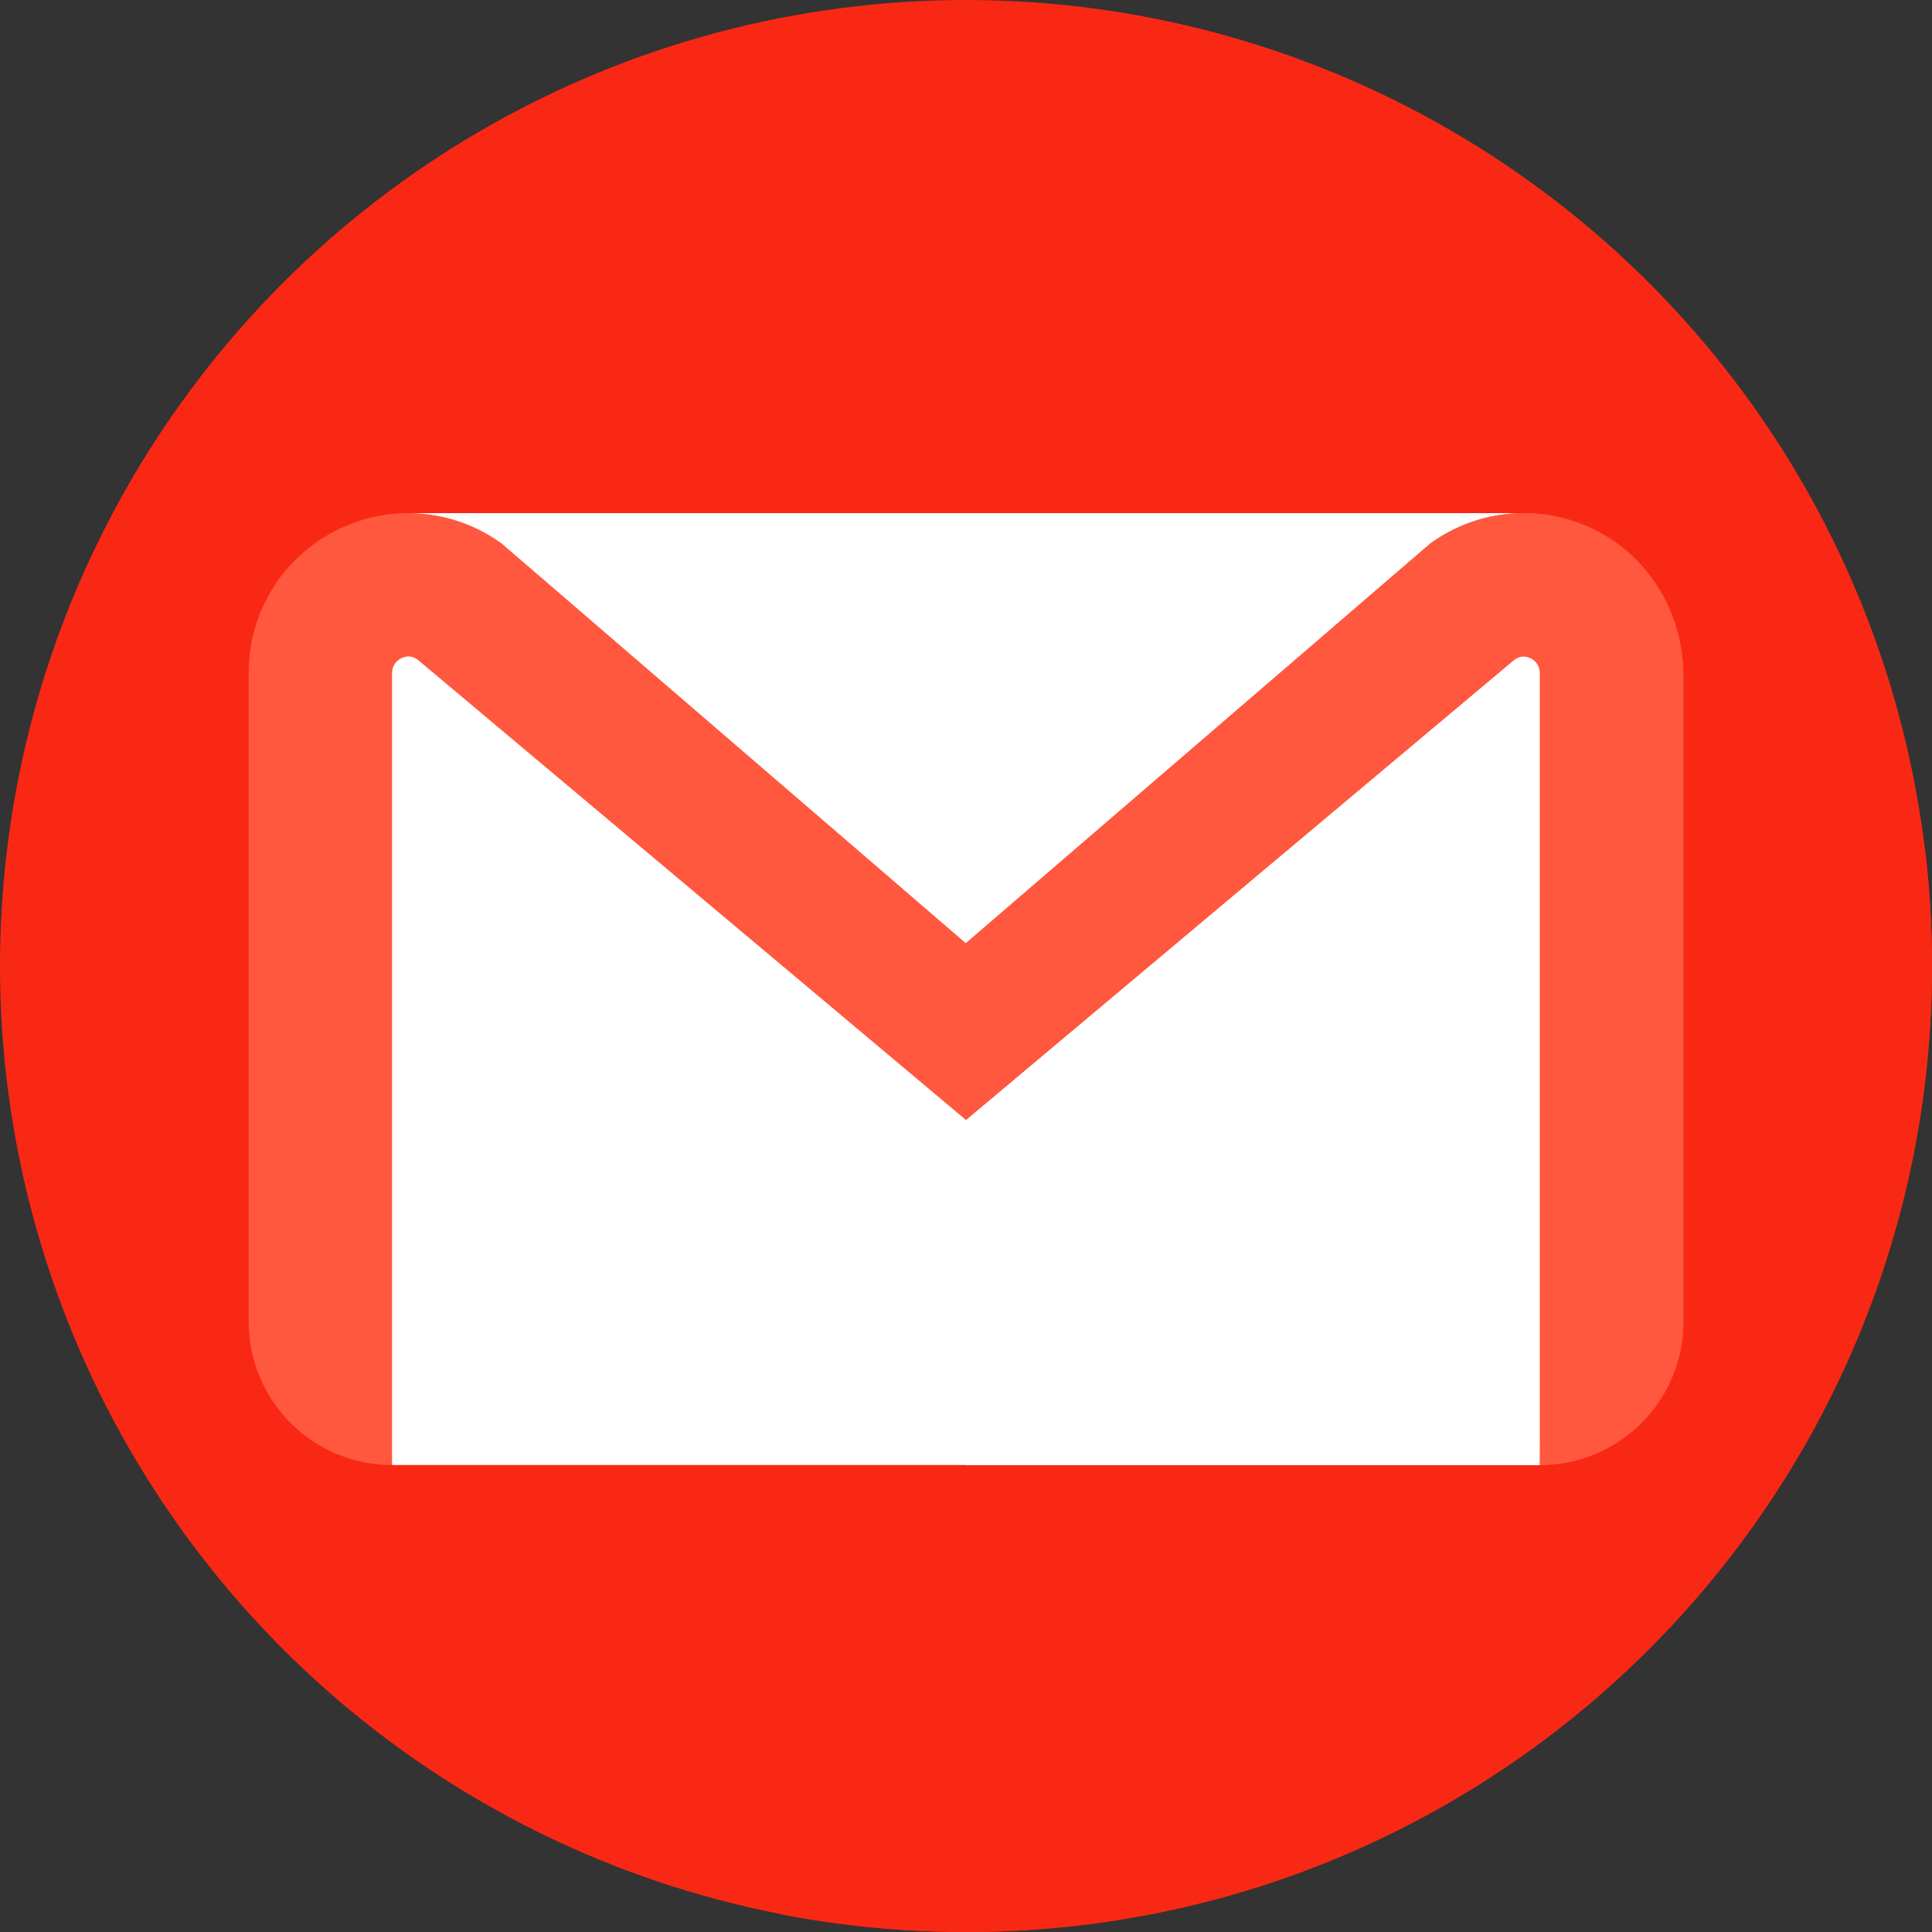 <?xml version="1.0"?>
<svg xmlns="http://www.w3.org/2000/svg" id="Capa_1" enable-background="new 0 0 512 512" height="512px" viewBox="0 0 512 512" width="512px" class=""><rect x="0" y="0" width="512" height="512" fill="#333333" stroke="none"/><g><g><g><g><g><g><g><g><circle cx="256" cy="256" fill="#2cc47f" r="256" data-original="#2CC47F" class="" style="fill:#F92814" data-old_color="#2cc47f"/></g></g></g></g></g></g><path d="m512 256c0-10.504-.633-20.861-1.862-31.033l-75.138-75.138-358 227.269 130.27 130.27c15.775 3.04 32.067 4.632 48.73 4.632 141.385 0 256-114.615 256-256z" fill="#06b26b" data-original="#06B26B" class="" style="fill:#F92814" data-old_color="#06b26b"/><g><path d="m108.344 135.987h295.778l3.984 252.265h-304.212l-13.713-218.932z" fill="#fff" data-original="#FFF" class=""/></g><g><path d="m404.122 135.987h-148.122v252.265h152.107l2.001-211.601z" fill="#e9edf5" data-original="#E9EDF5" class="" style="fill:#FFFFFF" data-old_color="#e9edf5"/></g><g><g><path d="m408.106 388.252v-209.876c0-1.627-.888-3.15-2.337-3.891-1.545-.79-3.045-.677-4.455.338l-145.314 121.996-145.314-121.996c-1.409-1.015-2.909-1.128-4.455-.338-1.449.74-2.337 2.263-2.337 3.89v209.878c-20.987 0-38-17.013-38-38v-171.95c0-15.944 8.815-30.365 23.005-37.635 14.191-7.27 31.044-6.001 43.985 3.313l123.116 106.019 123.116-106.019c13.088-9.42 30.179-10.611 44.467-3.062 14.032 7.413 22.523 22.281 22.523 38.151v171.183c0 20.986-17.013 37.999-38 37.999z" fill="#ff583e" data-original="#FF583E" class="active-path" data-old_color="#ff583e" style="fill:#FF583E"/></g></g><g><g><path d="m423.584 140.919c-14.288-7.548-31.379-6.357-44.467 3.062l-123.117 105.915v46.821l145.314-121.894c1.41-1.015 2.91-1.128 4.455-.338 1.449.741 2.337 2.263 2.337 3.891v209.876c20.987 0 38-17.013 38-38v-171.182c0-15.87-8.491-30.738-22.522-38.151z" fill="#f92814" data-original="#F92814" class="" data-old_color="#f92814" style="fill:#FF583E"/></g></g></g></g> </svg>
